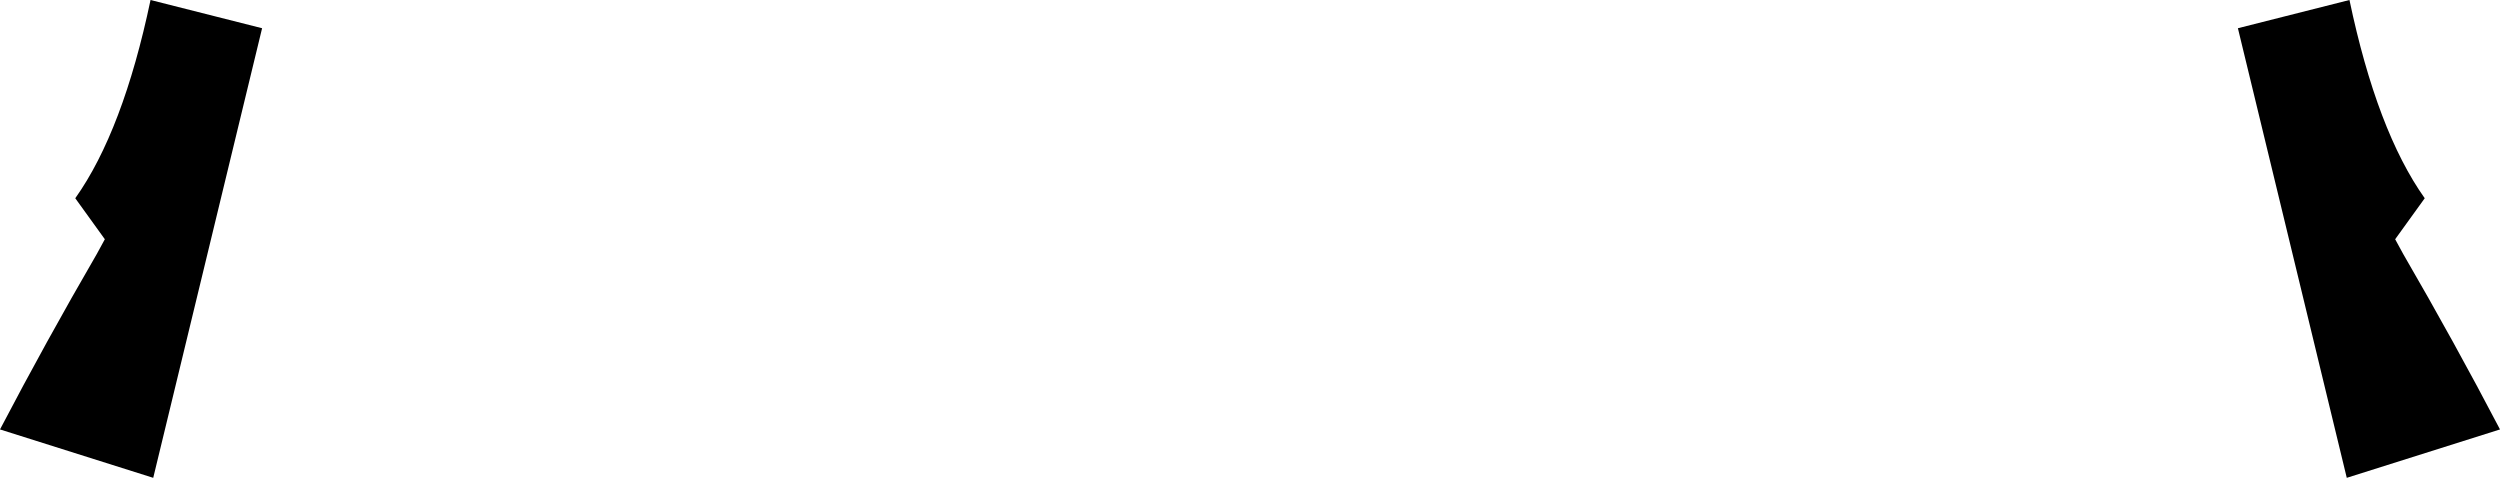 <?xml version="1.0" encoding="UTF-8" standalone="no"?>
<svg xmlns:xlink="http://www.w3.org/1999/xlink" height="35.55px" width="186.0px" xmlns="http://www.w3.org/2000/svg">
  <g transform="matrix(1.0, 0.0, 0.0, 1.0, -306.8, -283.85)">
    <path d="M481.6 283.85 Q483.65 293.6 487.2 298.6 L485.0 301.65 485.6 302.75 Q489.4 309.3 492.8 315.8 L481.4 319.4 473.3 285.95 481.6 283.85 M314.0 302.75 L314.6 301.65 312.4 298.6 Q315.95 293.6 318.0 283.85 L326.3 285.95 318.2 319.4 306.8 315.8 Q310.2 309.3 314.0 302.75" fill="#000000" fill-rule="evenodd" stroke="none"/>
  </g>
</svg>
